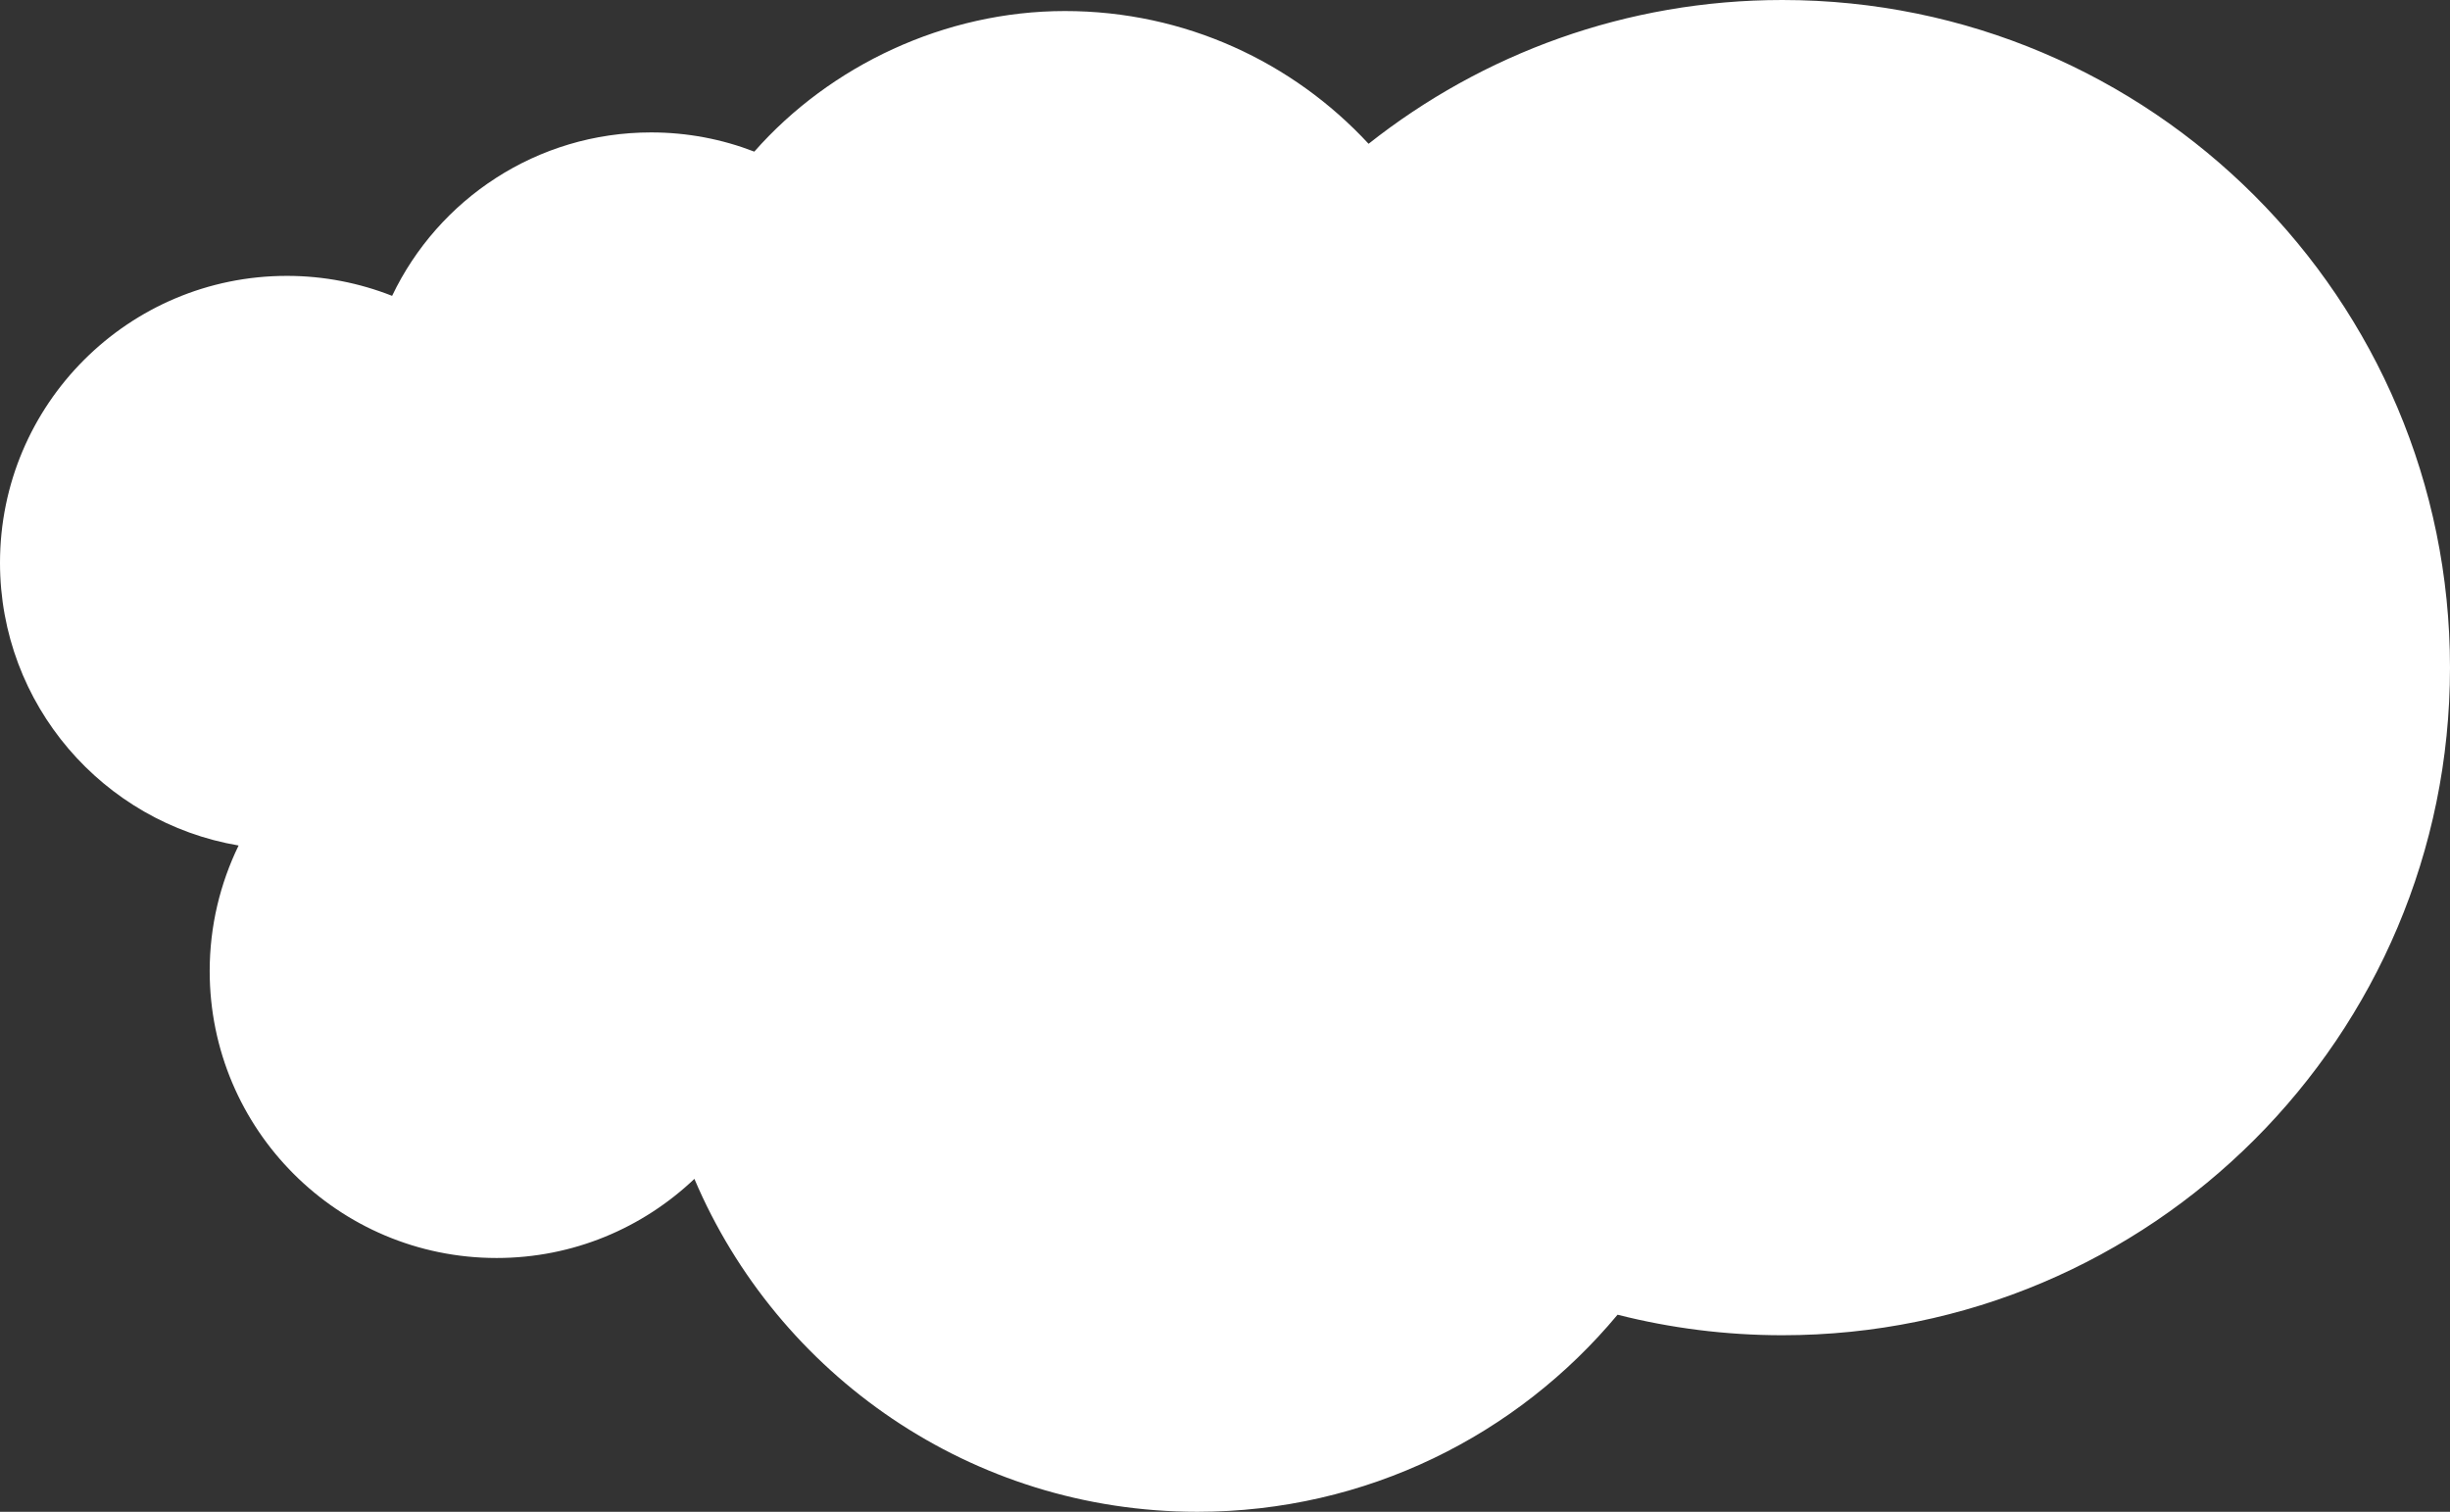 <?xml version="1.0" encoding="UTF-8"?>
<svg id="Layer_2" xmlns="http://www.w3.org/2000/svg" viewBox="0 0 222 137">
  <rect x="0" y="0" width="222" height="137" fill="#333333" stroke="none"/>
  <defs>
    <style>
      .cls-1 {
        fill: #fff;
      }
    </style>
  </defs>
  <g id="Layer_1-2" data-name="Layer_1">
    <path class="cls-1" d="M161.5,0c-14.16,0-27.18,4.88-37.49,13.03-6.85-7.4-16.64-12.03-27.51-12.03s-21.28,4.93-28.15,12.74c-2.9-1.12-6.05-1.74-9.35-1.74-10.35,0-19.29,6.05-23.47,14.81-2.95-1.16-6.16-1.81-9.53-1.81C11.64,25,0,36.64,0,51c0,12.86,9.35,23.54,21.62,25.62-1.67,3.44-2.62,7.3-2.62,11.38,0,14.36,11.64,26,26,26,6.95,0,13.25-2.73,17.92-7.17,7.53,17.73,25.1,30.17,45.58,30.17,15.31,0,28.99-6.95,38.07-17.86,4.78,1.21,9.78,1.86,14.93,1.86,33.41,0,60.5-27.09,60.5-60.5S194.91,0,161.5,0Z"/>
  </g>
</svg>